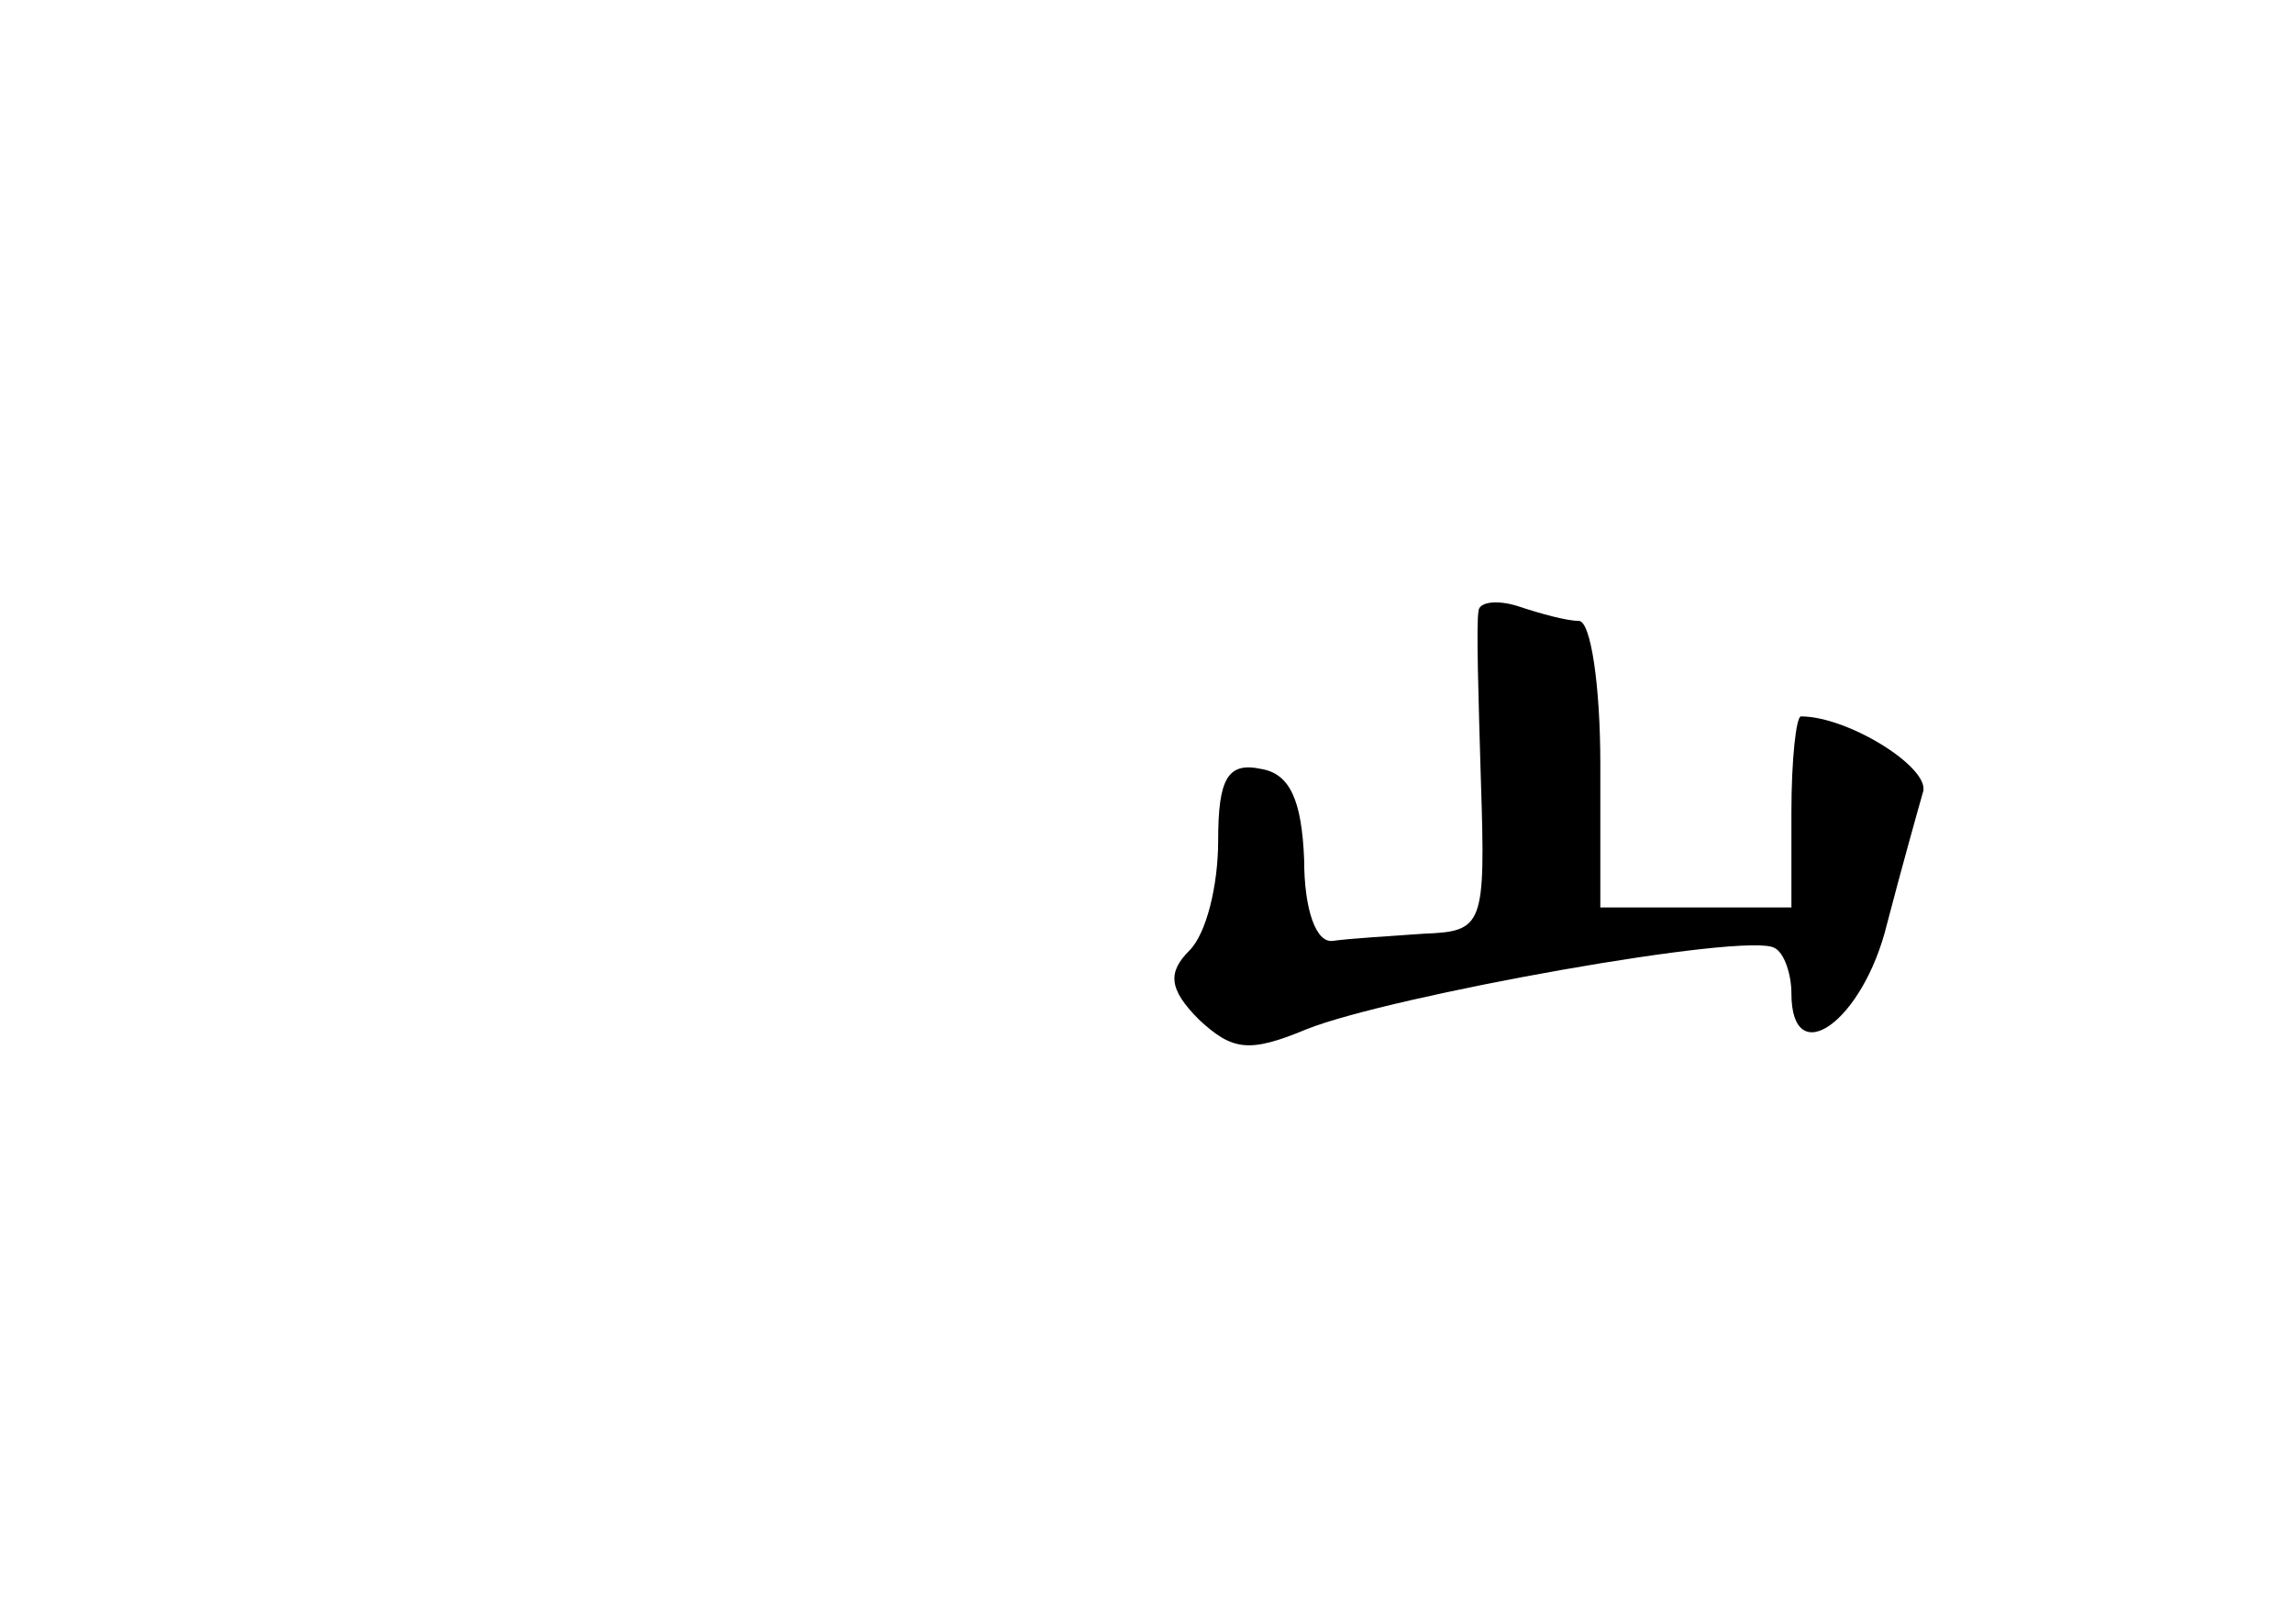 <?xml version="1.0" standalone="no"?>
<!DOCTYPE svg PUBLIC "-//W3C//DTD SVG 20010904//EN"
 "http://www.w3.org/TR/2001/REC-SVG-20010904/DTD/svg10.dtd">
<svg version="1.0" xmlns="http://www.w3.org/2000/svg"
 width="96pt" height="68pt" viewBox="0 0 96 68"
 preserveAspectRatio="xMidYMid meet">
<g transform="translate(0,68) scale(0.1,-0.1)"
fill="#000000" stroke="none">
<path d="M619 424 c-1 -5 0 -37 1 -71 2 -61 1 -63 -24 -64 -14 -1 -31 -2 -38
-3 -7 -1 -12 13 -12 34 -1 25 -6 36 -18 38 -14 3 -18 -4 -18 -30 0 -19 -5 -39
-12 -46 -9 -9 -9 -16 4 -29 14 -13 21 -14 45 -4 35 14 185 41 196 34 4 -2 7
-11 7 -19 0 -33 30 -12 40 29 6 23 13 48 15 55 4 10 -31 32 -51 32 -2 0 -4
-18 -4 -40 l0 -40 -40 0 -40 0 0 60 c0 33 -4 60 -9 60 -5 0 -16 3 -25 6 -9 3
-17 2 -17 -2z"/>
</g>
</svg>
